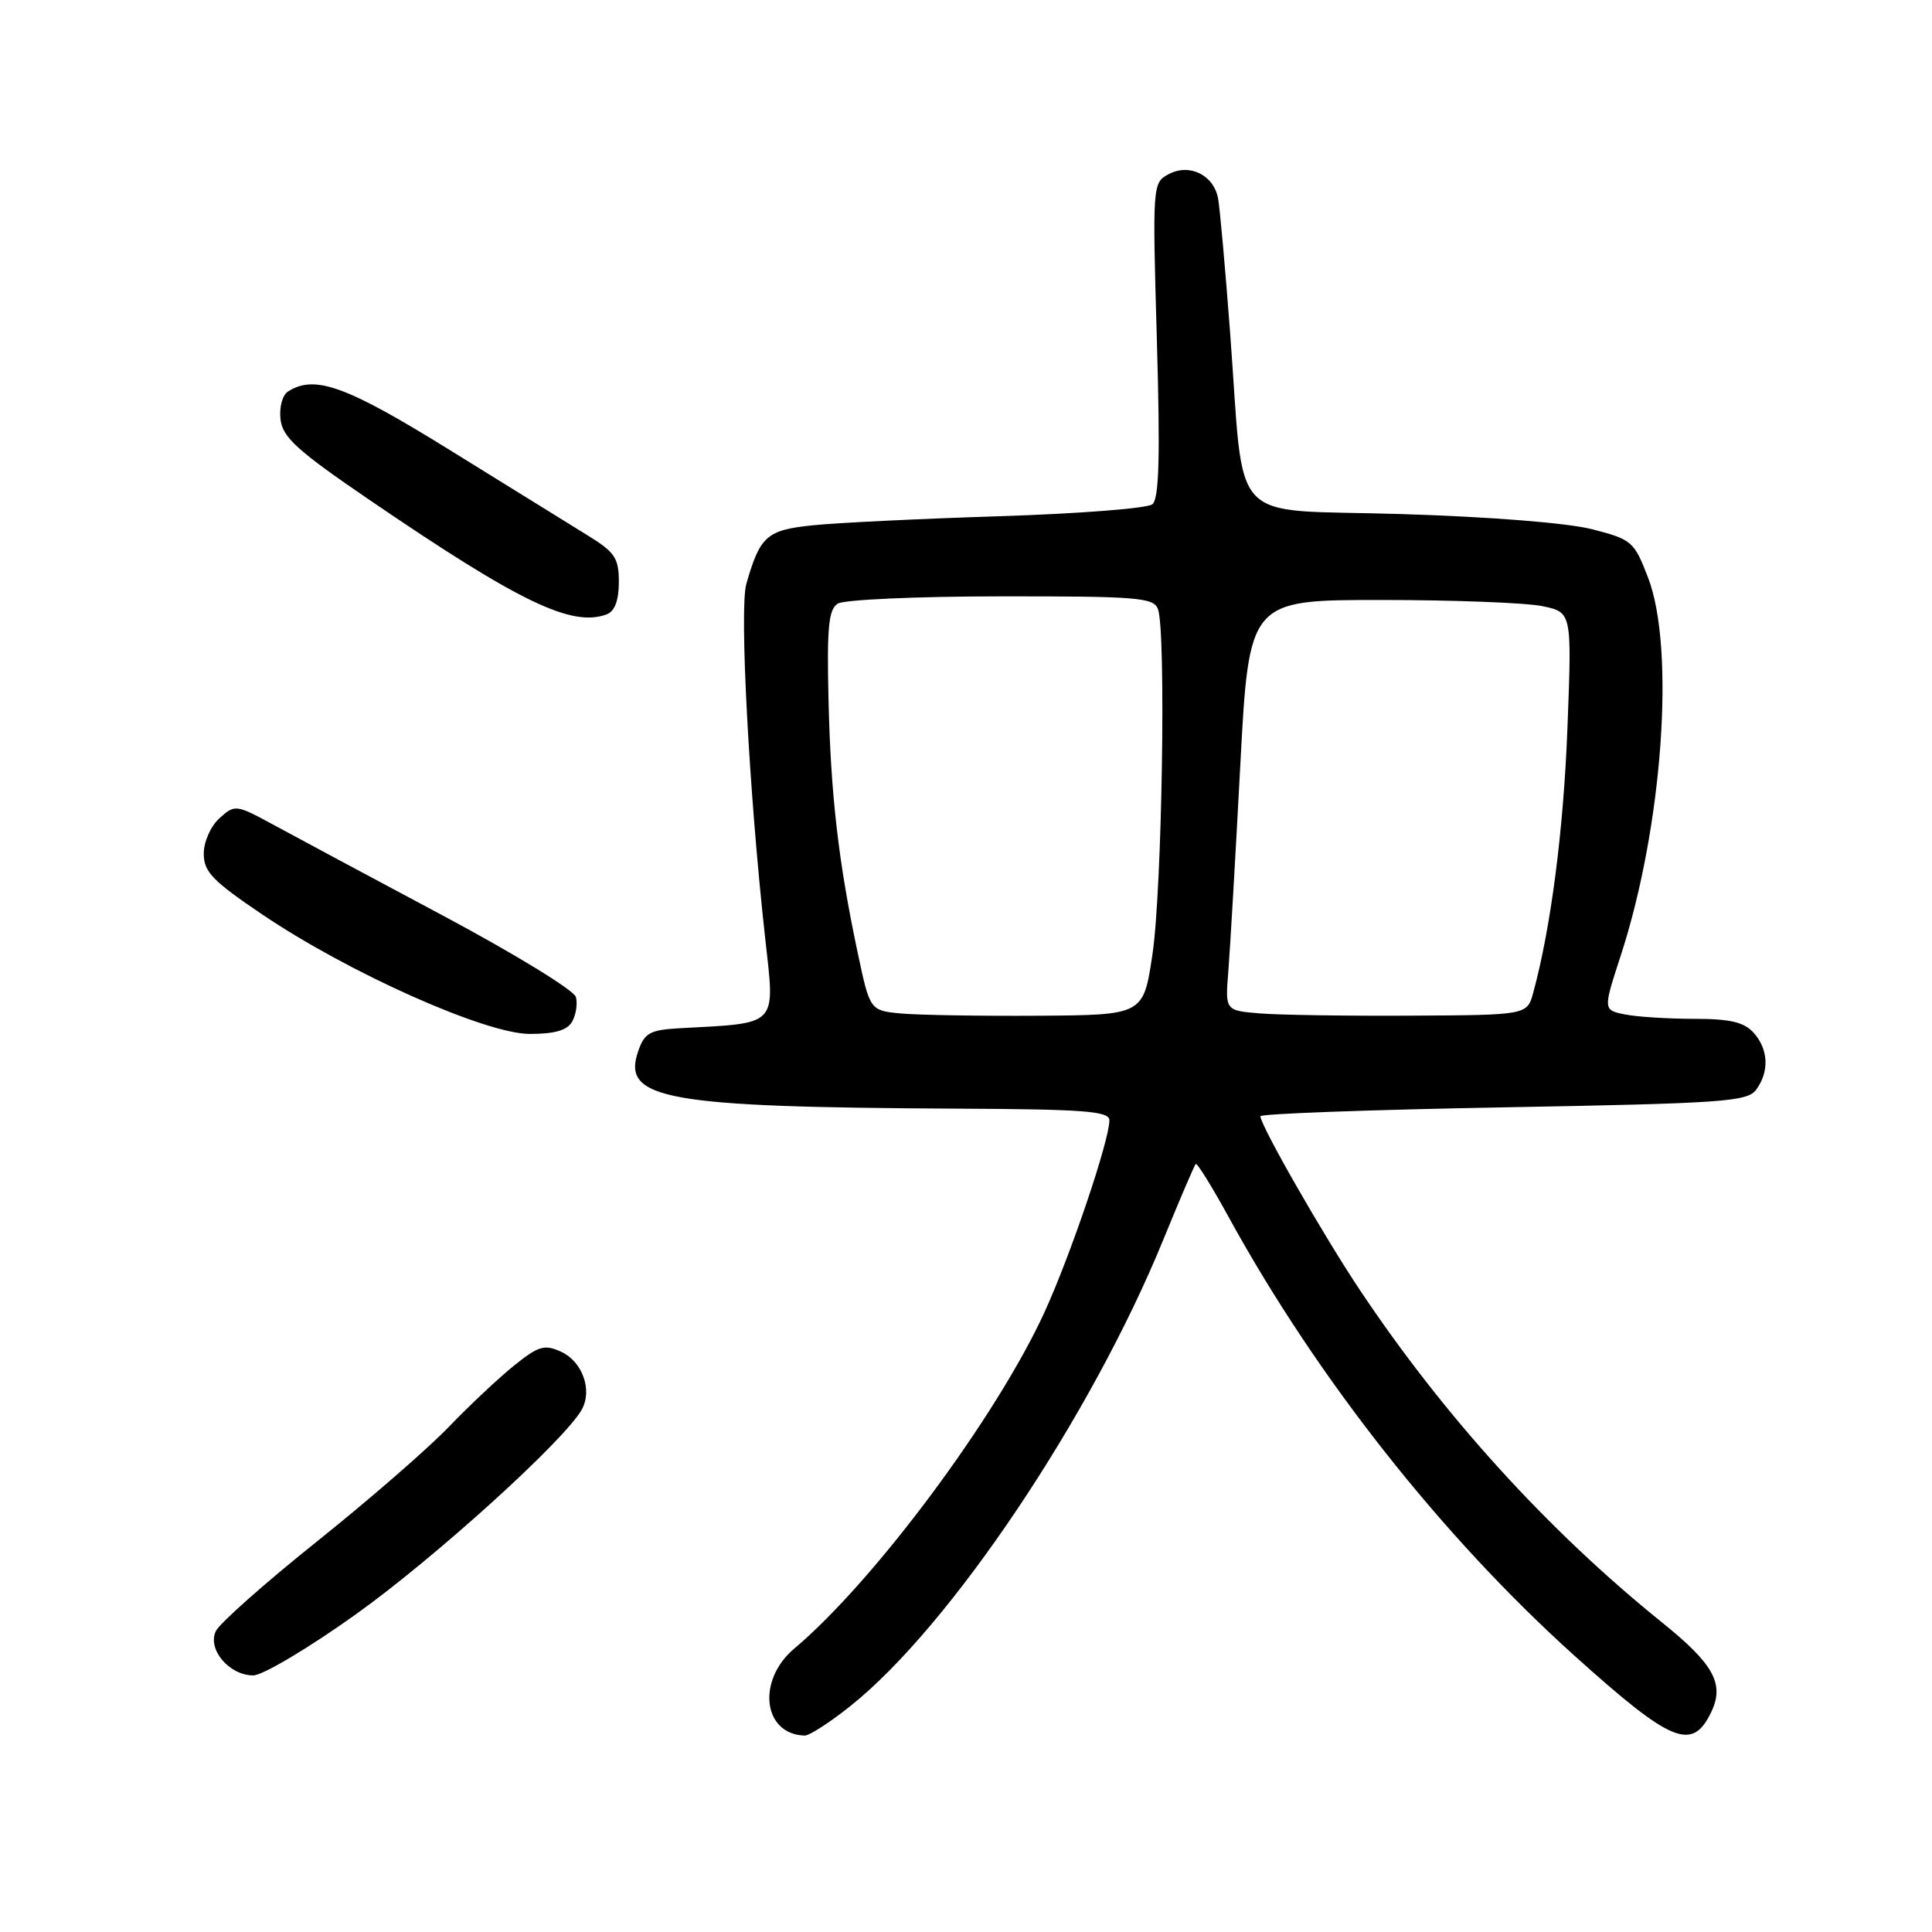 <?xml version="1.0" encoding="UTF-8" standalone="no"?>
<!DOCTYPE svg PUBLIC "-//W3C//DTD SVG 1.1//EN" "http://www.w3.org/Graphics/SVG/1.1/DTD/svg11.dtd" >
<svg xmlns="http://www.w3.org/2000/svg" xmlns:xlink="http://www.w3.org/1999/xlink" version="1.1" viewBox="0 0 256 256">
 <g >
 <path fill="currentColor"
d=" M 112.68 226.06 C 125.88 215.55 144.58 187.68 154.15 164.25 C 156.33 158.92 158.26 154.41 158.44 154.23 C 158.62 154.05 160.61 157.26 162.86 161.37 C 174.54 182.64 191.08 203.60 208.68 219.44 C 221.54 231.01 224.24 232.11 226.76 226.83 C 228.52 223.13 227.09 220.51 220.26 215.01 C 205.10 202.79 191.36 187.68 180.16 170.89 C 175.32 163.63 167.04 149.17 167.01 147.91 C 167.01 147.58 181.49 147.05 199.21 146.73 C 228.42 146.20 231.54 145.98 232.71 144.38 C 234.47 141.97 234.33 139.02 232.35 136.83 C 231.08 135.43 229.23 135.00 224.47 135.00 C 221.05 135.00 216.94 134.74 215.33 134.42 C 212.41 133.83 212.41 133.83 214.74 126.67 C 220.30 109.65 222.01 85.96 218.37 76.52 C 216.53 71.74 216.23 71.48 210.98 70.13 C 207.72 69.29 197.39 68.47 185.51 68.11 C 162.35 67.40 164.97 70.21 162.99 44.00 C 162.35 35.47 161.63 27.50 161.40 26.28 C 160.81 23.17 157.60 21.61 154.85 23.08 C 152.72 24.22 152.70 24.47 153.29 45.04 C 153.74 60.58 153.59 66.09 152.69 66.82 C 152.04 67.36 142.95 68.07 132.50 68.40 C 122.05 68.73 110.91 69.27 107.74 69.60 C 101.60 70.23 100.72 70.99 98.89 77.38 C 97.96 80.63 99.25 104.97 101.38 124.22 C 102.70 136.15 103.29 135.52 90.02 136.25 C 86.12 136.47 85.41 136.86 84.57 139.27 C 82.33 145.67 88.08 146.71 126.75 146.90 C 143.72 146.98 147.00 147.23 147.00 148.45 C 147.00 151.13 141.82 166.44 138.37 173.94 C 132.00 187.80 115.82 209.55 105.25 218.44 C 100.24 222.66 101.09 229.82 106.62 229.97 C 107.24 229.99 109.96 228.23 112.68 226.06 Z  M 47.16 213.90 C 57.64 206.41 74.86 190.81 77.09 186.77 C 78.53 184.18 77.17 180.40 74.34 179.11 C 72.15 178.11 71.37 178.34 68.17 180.90 C 66.15 182.52 62.25 186.18 59.50 189.04 C 56.75 191.91 48.88 198.75 42.00 204.25 C 35.12 209.75 29.09 215.10 28.60 216.13 C 27.44 218.53 30.37 222.00 33.56 222.00 C 34.80 222.00 40.92 218.36 47.16 213.90 Z  M 75.82 135.36 C 76.32 134.45 76.55 132.99 76.31 132.11 C 76.08 131.22 68.15 126.37 58.69 121.32 C 49.24 116.28 39.17 110.89 36.33 109.34 C 31.25 106.58 31.13 106.57 29.08 108.42 C 27.91 109.48 27.00 111.54 27.00 113.12 C 27.00 115.52 28.16 116.72 34.75 121.17 C 46.20 128.91 64.33 137.00 70.20 137.00 C 73.52 137.00 75.17 136.52 75.82 135.36 Z  M 80.42 81.39 C 81.46 80.99 82.00 79.54 82.00 77.14 C 82.00 73.92 81.50 73.17 77.75 70.87 C 75.41 69.42 67.24 64.36 59.58 59.62 C 45.86 51.12 41.72 49.62 38.17 51.87 C 37.42 52.35 36.98 53.96 37.17 55.57 C 37.45 57.96 39.38 59.71 49.00 66.27 C 68.85 79.81 75.81 83.16 80.42 81.39 Z  M 119.38 134.29 C 115.27 133.90 115.27 133.90 113.64 126.20 C 111.10 114.23 110.07 105.30 109.78 92.61 C 109.56 83.12 109.79 80.74 111.01 79.98 C 111.83 79.46 121.56 79.02 132.64 79.02 C 150.63 79.00 152.86 79.18 153.43 80.69 C 154.53 83.54 153.98 118.02 152.70 126.50 C 151.50 134.50 151.50 134.50 137.50 134.59 C 129.80 134.64 121.65 134.50 119.38 134.29 Z  M 166.92 134.28 C 162.34 133.90 162.34 133.90 162.76 128.70 C 162.99 125.84 163.70 113.60 164.34 101.50 C 165.50 79.50 165.50 79.50 183.00 79.50 C 192.62 79.50 202.25 79.87 204.39 80.32 C 208.28 81.14 208.28 81.14 207.70 96.32 C 207.19 109.90 205.51 122.91 203.17 131.50 C 202.36 134.50 202.36 134.50 186.93 134.58 C 178.44 134.63 169.44 134.49 166.92 134.28 Z "/>
</g>
</svg>